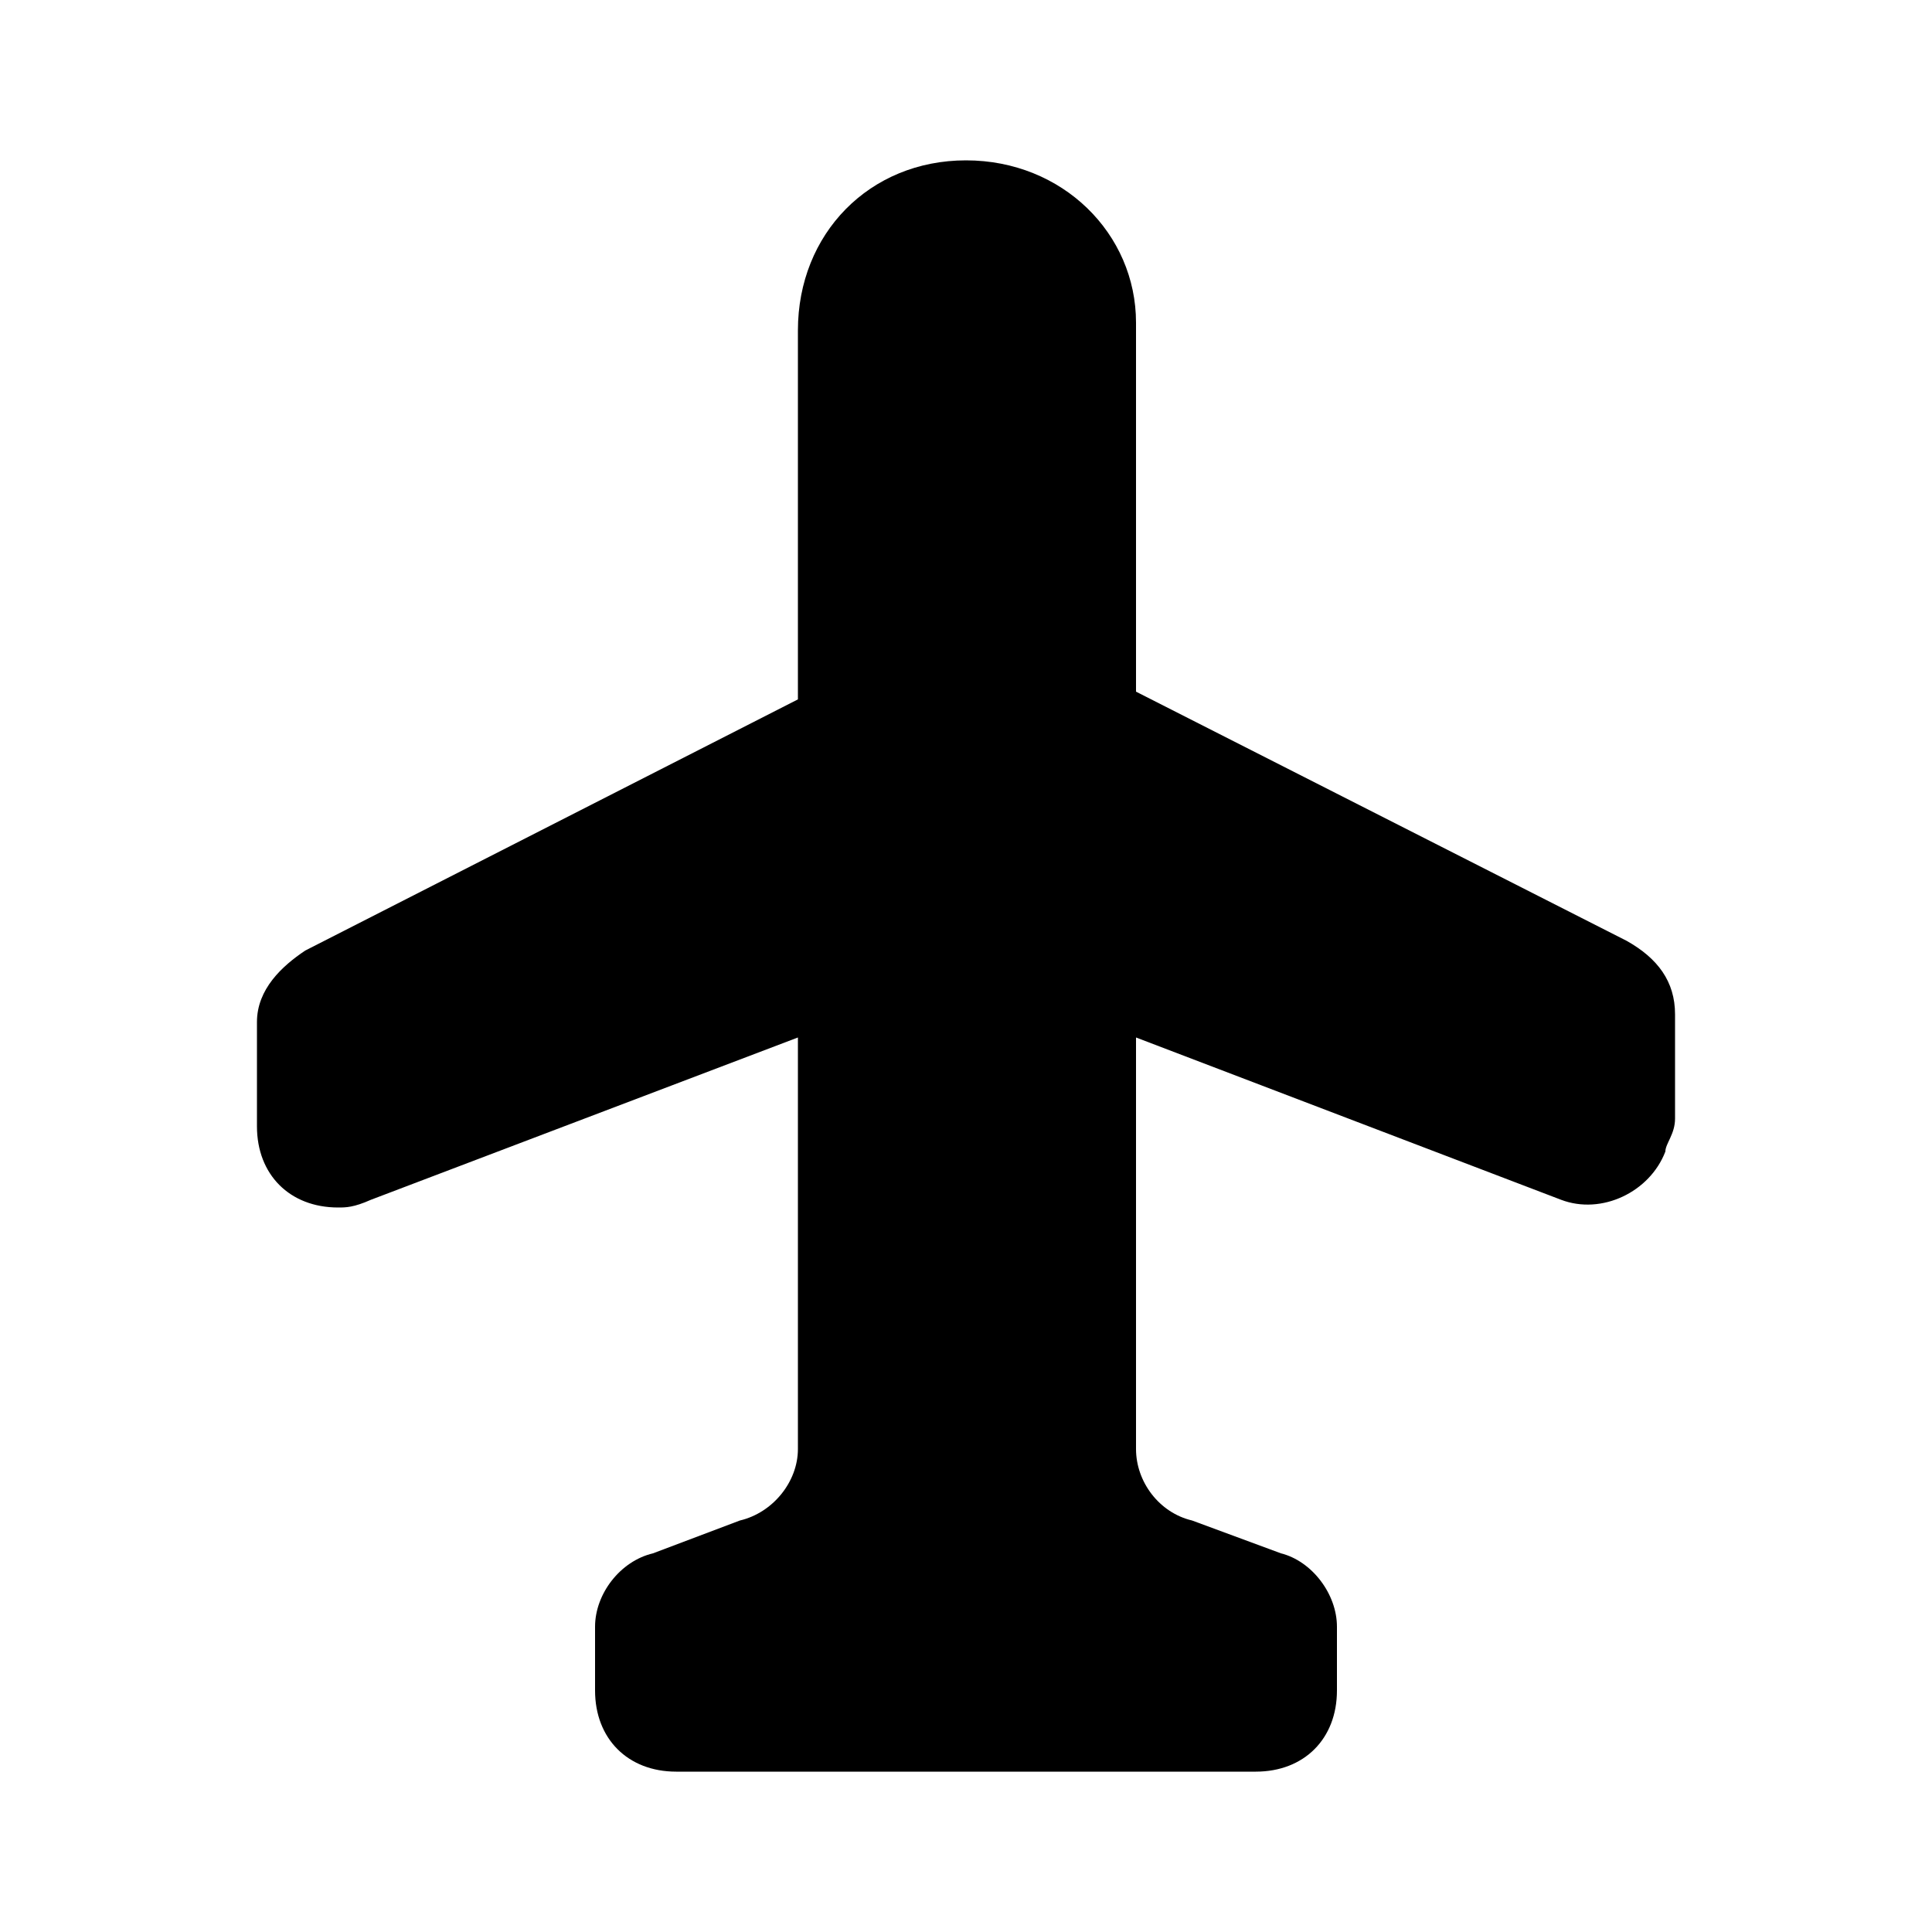 <svg xmlns="http://www.w3.org/2000/svg" width="24" height="24" viewBox="0 0 24 24">
    <path d="M20.808 12.6c0-0.408-0.216-0.696-0.6-0.912l-6.096-3.096v-4.584c0-1.104-0.912-2.016-2.112-2.016v0c-1.2 0-2.088 0.912-2.088 2.112 0 0 0 0 0 0v4.584l-6.12 3.12c-0.288 0.192-0.6 0.48-0.6 0.888v1.296c0 0.6 0.408 1.008 1.008 1.008 0.096 0 0.192 0 0.408-0.096l5.304-2.016v5.112c0 0.408-0.312 0.792-0.72 0.888l-1.080 0.408c-0.408 0.096-0.72 0.504-0.72 0.912v0.792c0 0.6 0.408 1.008 1.008 1.008v0h7.2c0.6 0 1.008-0.408 1.008-1.008v-0.792c0-0.408-0.312-0.816-0.696-0.912l-1.104-0.408c-0.408-0.096-0.696-0.48-0.696-0.888v-5.112l5.28 2.016c0.504 0.192 1.104-0.096 1.296-0.6 0-0.096 0.12-0.216 0.12-0.408v-1.296z"></path>
</svg>
